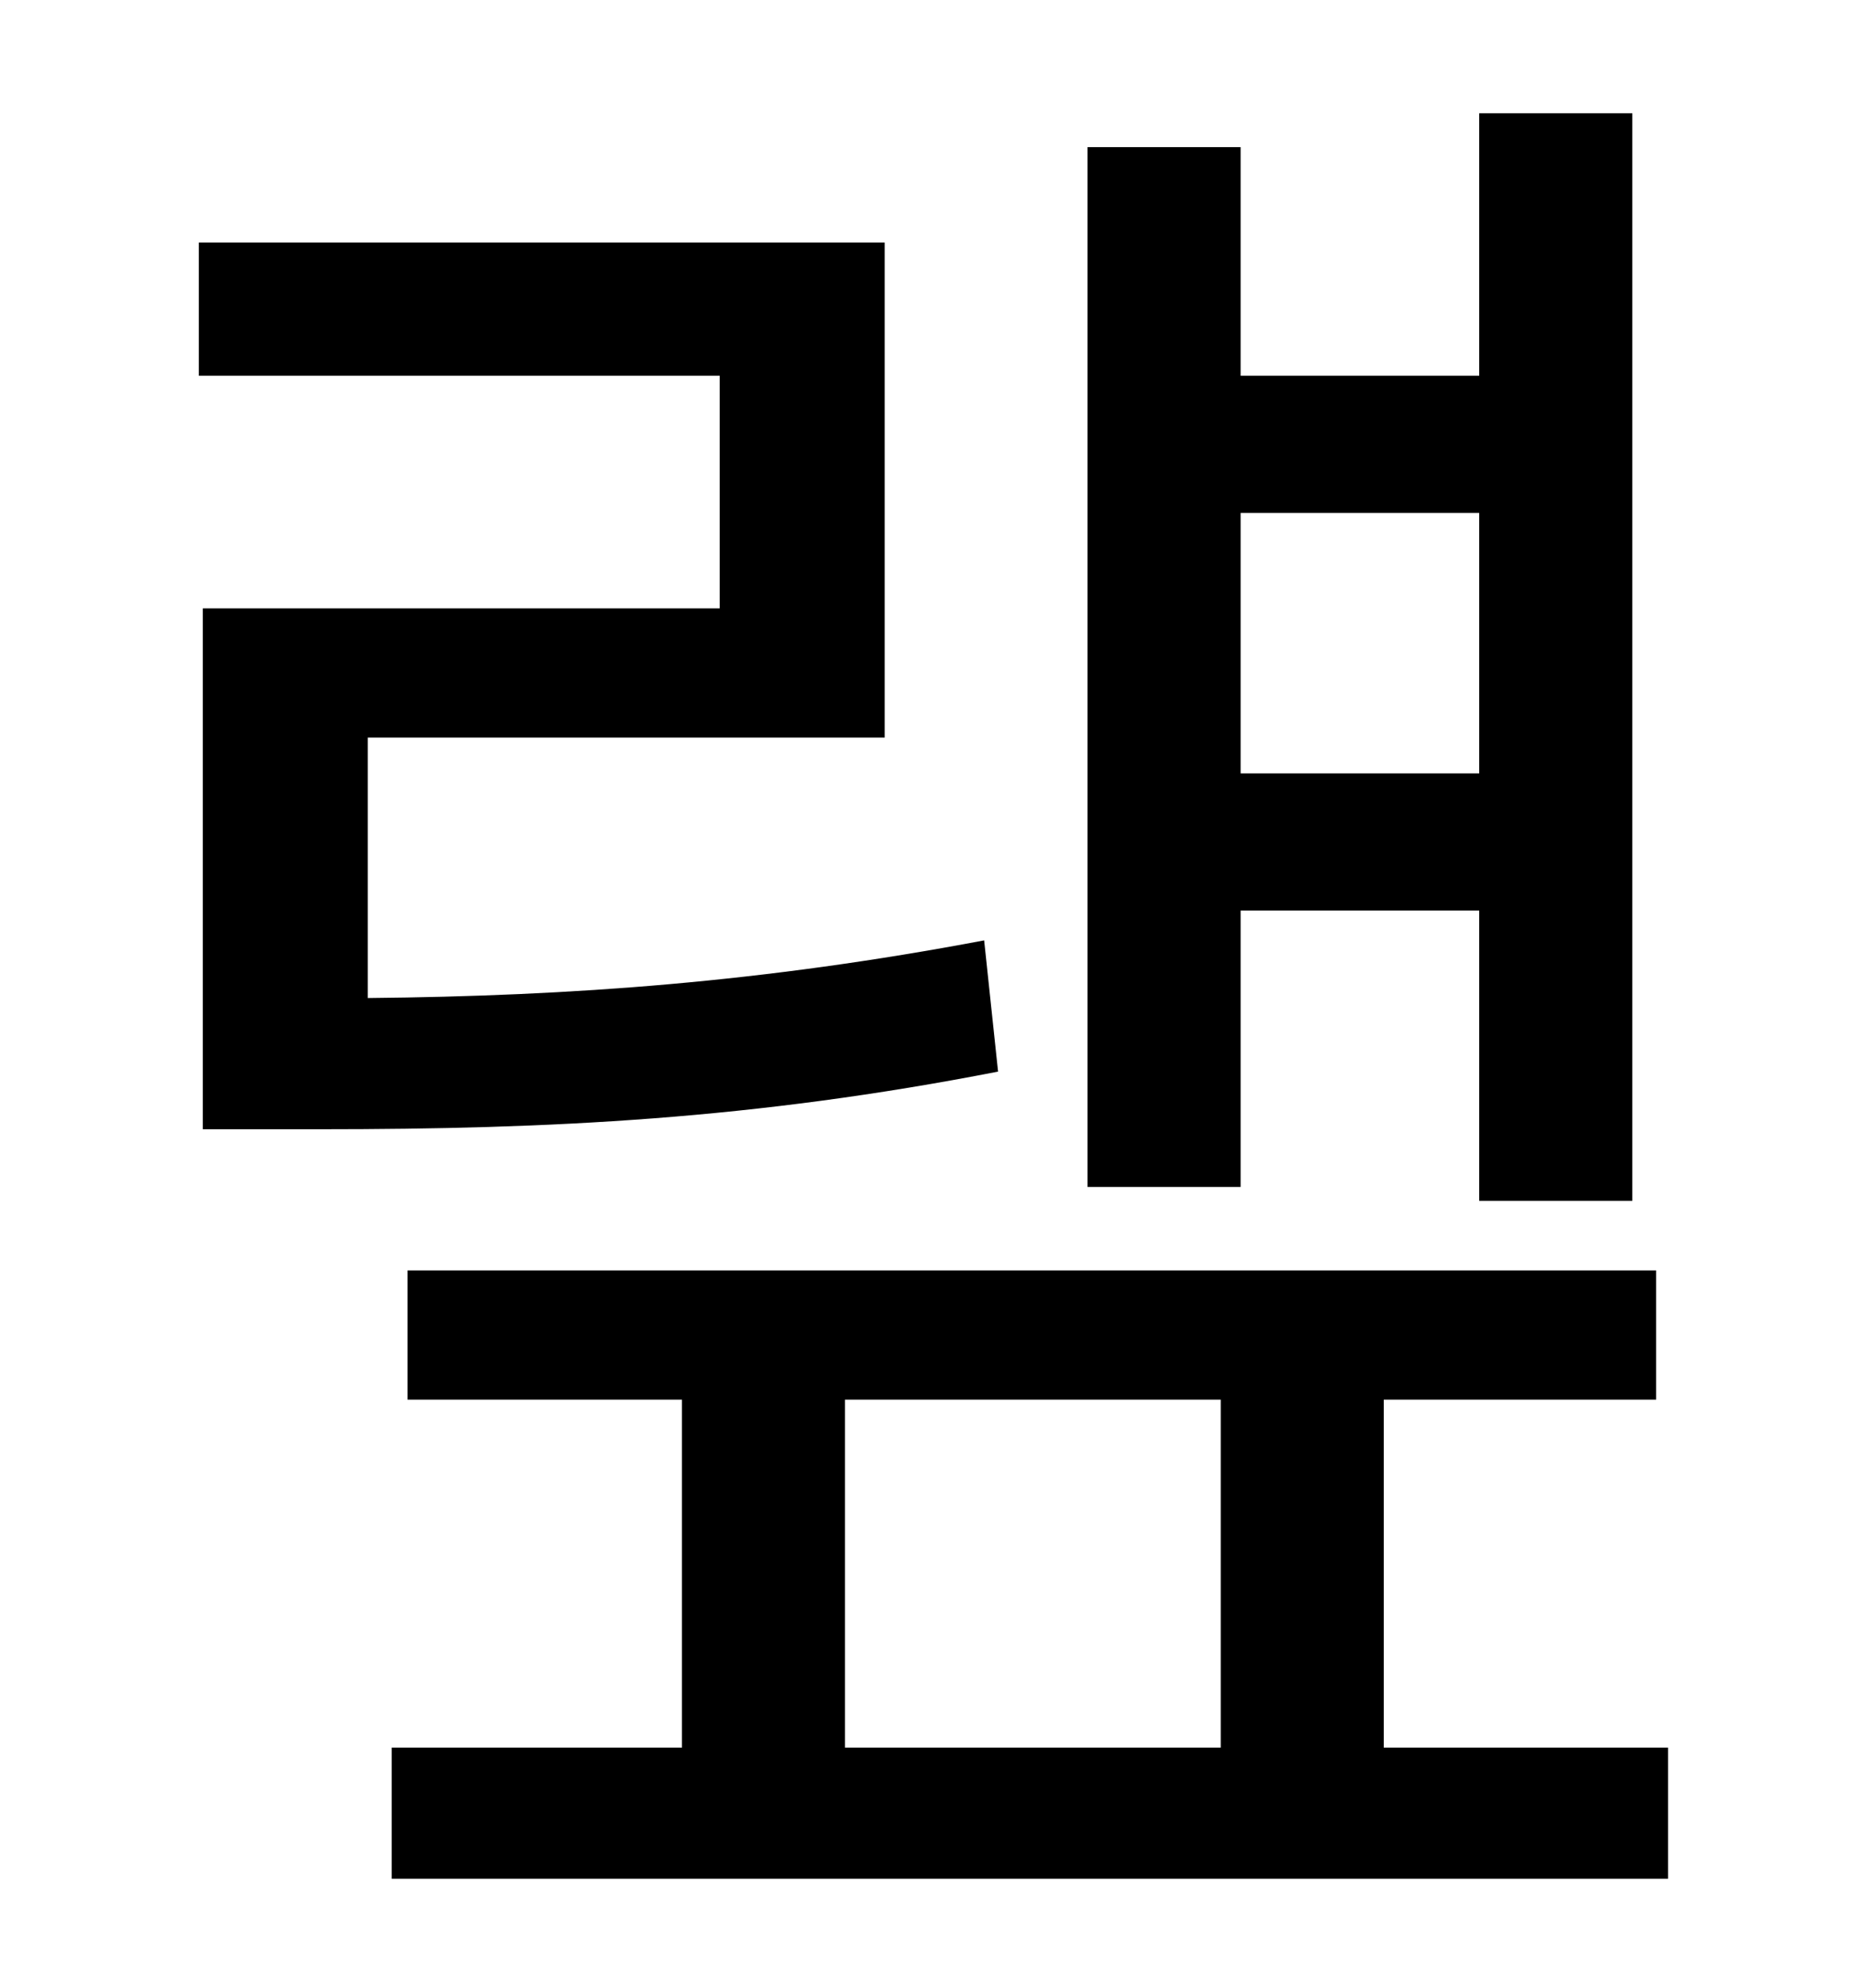 <?xml version="1.0" standalone="no"?>
<!DOCTYPE svg PUBLIC "-//W3C//DTD SVG 1.1//EN" "http://www.w3.org/Graphics/SVG/1.1/DTD/svg11.dtd" >
<svg xmlns="http://www.w3.org/2000/svg" xmlns:xlink="http://www.w3.org/1999/xlink" version="1.1" viewBox="-10 0 930 1000">
   <path fill="currentColor"
d="M734 258h-120v131h120v-131zM614 458v139h-77v-523h77v115h120v-132h77v547h-77v-146h-120zM485 473l7 66c-123 24 -225 29 -341 29h-59v-262h260v-117h-262v-67h345v249h-260v131c103 -1 199 -8 310 -29zM415 704v175h189v-175h-189zM686 879h143v66h-642v-66h146v-175
h-138v-65h628v65h-137v175z" />
</svg>
